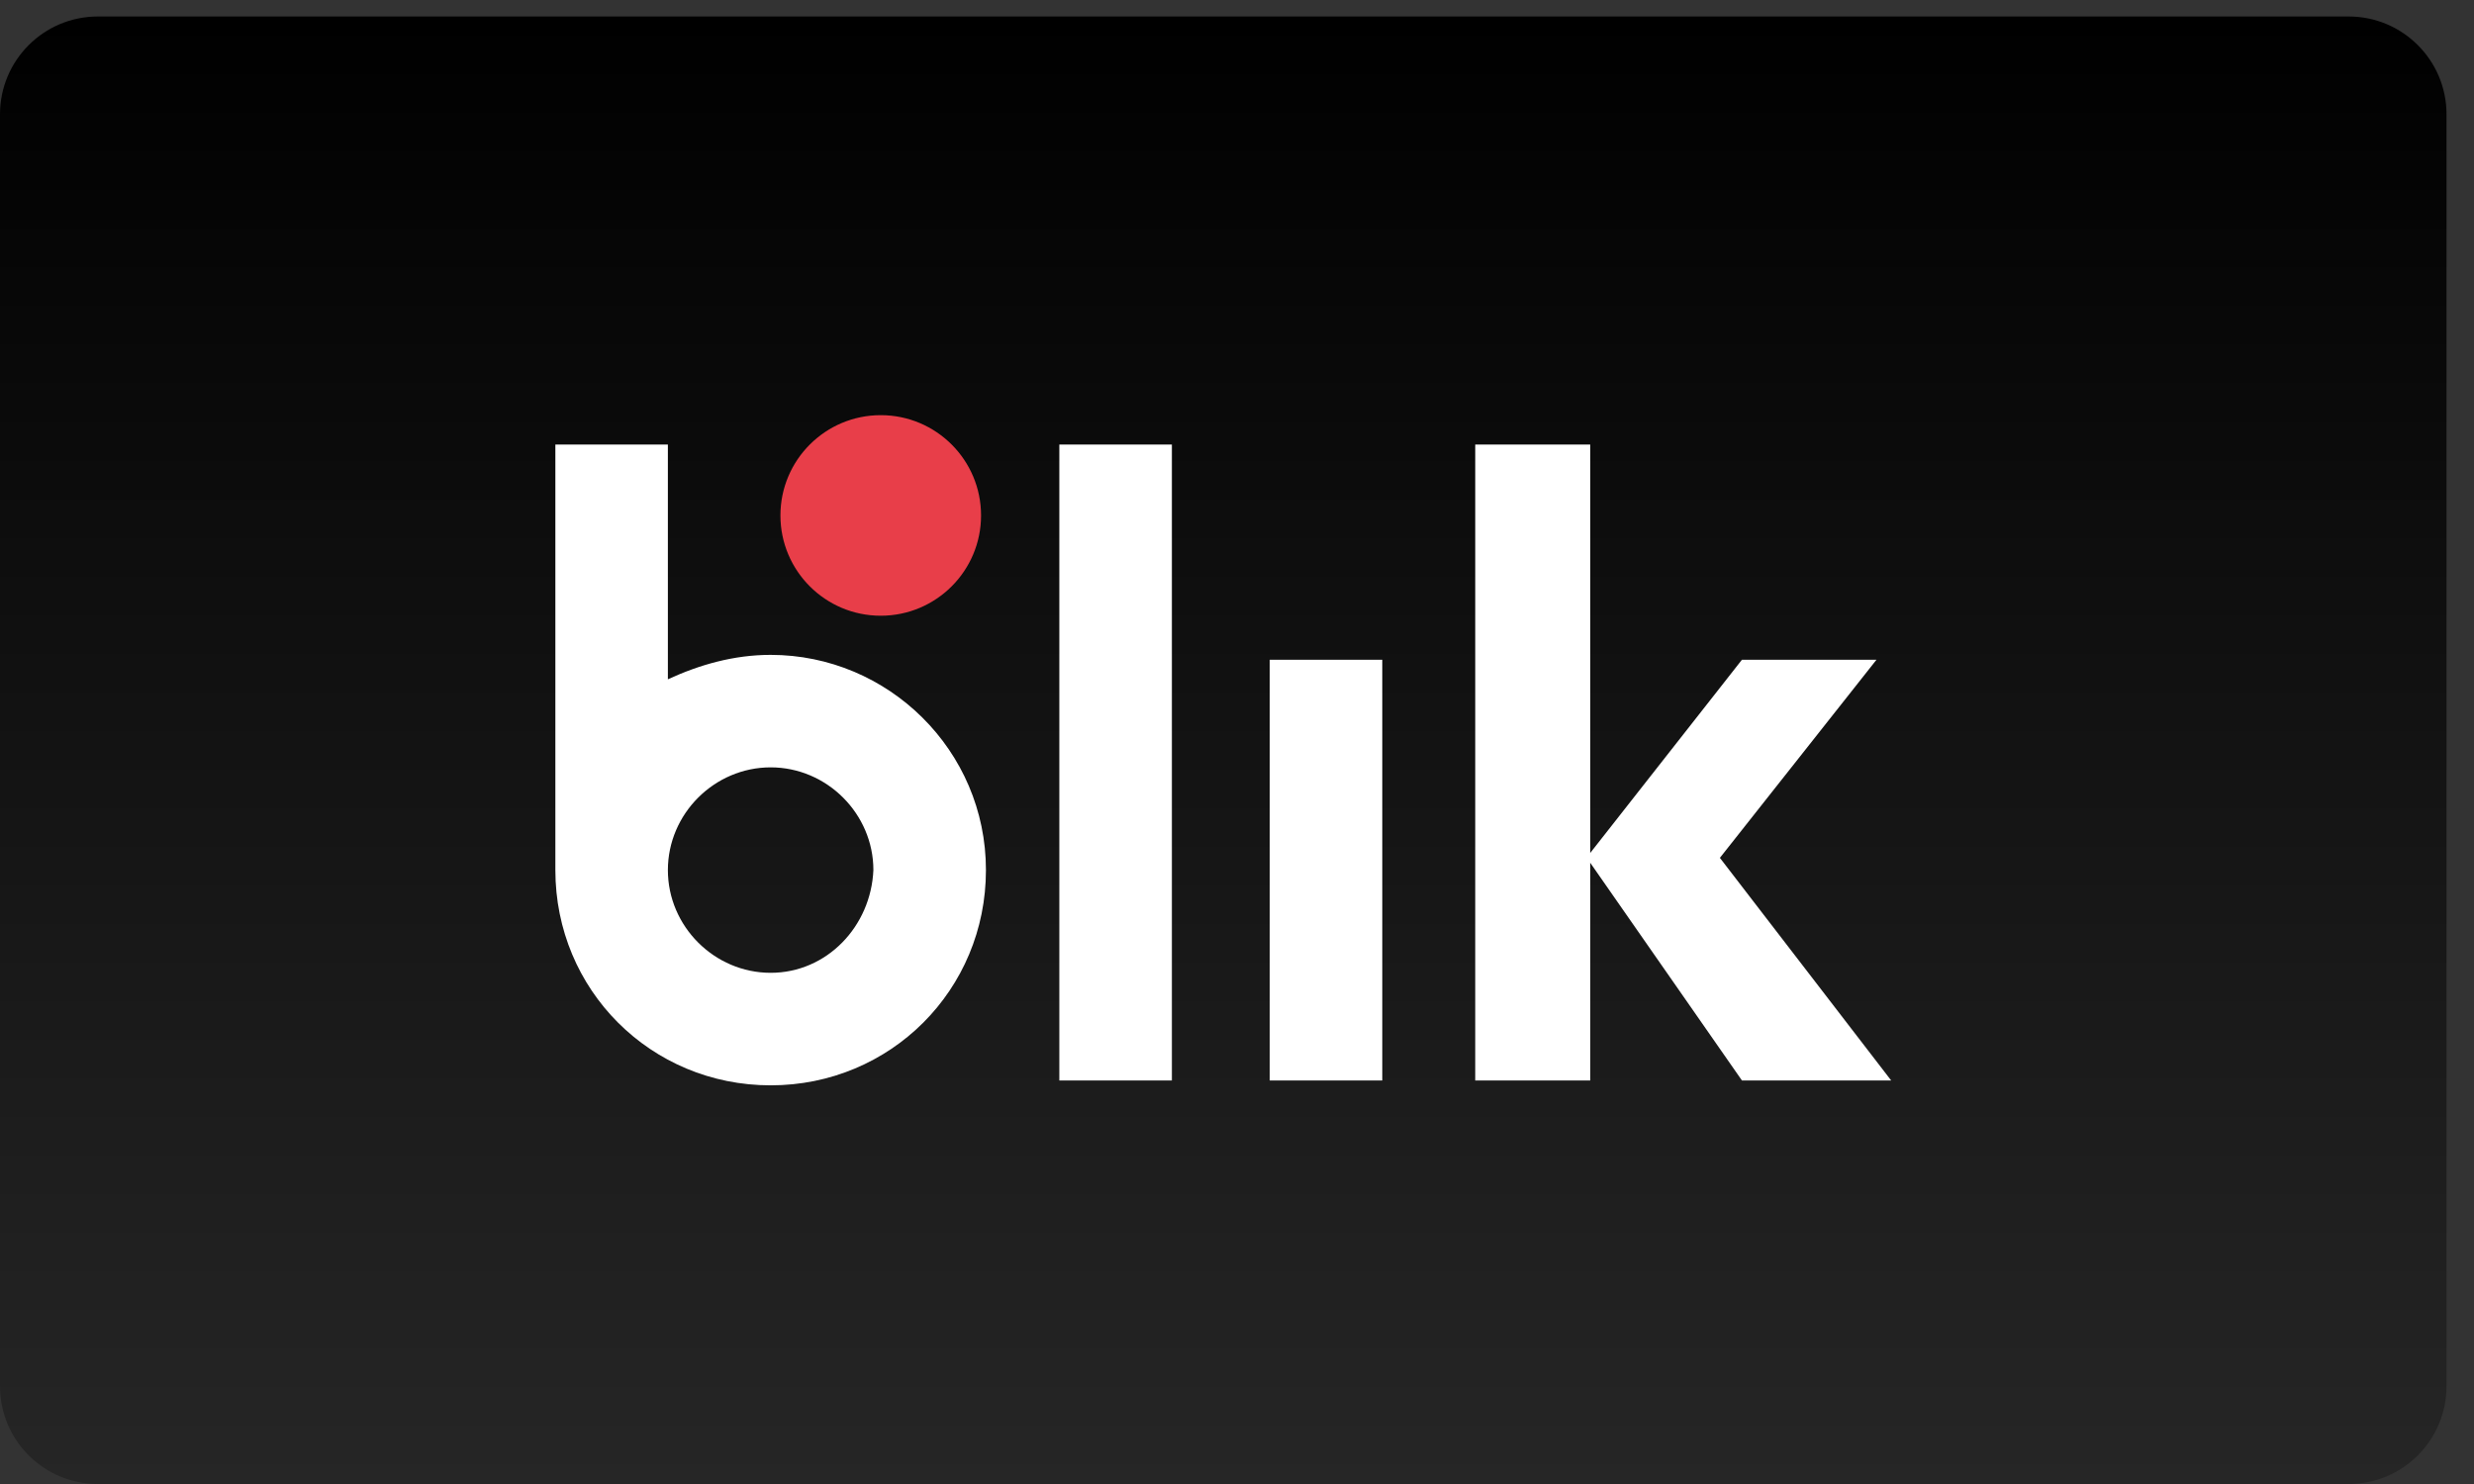<svg width="75" height="45" viewBox="0 0 75 45" fill="none" xmlns="http://www.w3.org/2000/svg">
<rect x="0" y="0" width="75" height="45" fill="#333333" stroke="none"/>
<g clip-path="url(#clip0_43_1358)">
<path d="M71.2 0.5H2.967C1.328 0.5 0 1.828 0 3.467V42.033C0 43.672 1.328 45 2.967 45H71.2C72.838 45 74.167 43.672 74.167 42.033V3.467C74.167 1.828 72.838 0.5 71.2 0.5Z" fill="url(#paint0_linear_43_1358)"/>
<path d="M32.114 13.479H35.526V32.763H32.114V13.479ZM38.492 20.006H41.904V32.763H38.492V20.006ZM57.331 32.763L52.139 26.013L56.886 20.006H52.807L48.208 25.865V13.479H44.722V32.763H48.208V26.162L52.807 32.763H57.331ZM23.363 19.858C22.25 19.858 21.212 20.154 20.247 20.599V13.479H16.836V26.384C16.836 30.018 19.728 32.911 23.363 32.911C26.997 32.911 29.889 30.018 29.889 26.384C29.889 22.75 26.922 19.858 23.363 19.858ZM23.363 29.499C21.657 29.499 20.247 28.09 20.247 26.384C20.247 24.678 21.657 23.269 23.363 23.269C25.068 23.269 26.477 24.678 26.477 26.384C26.403 28.09 25.068 29.499 23.363 29.499Z" fill="white"/>
<path d="M26.7 18.671C28.379 18.671 29.741 17.309 29.741 15.63C29.741 13.951 28.379 12.589 26.7 12.589C25.021 12.589 23.659 13.951 23.659 15.63C23.659 17.309 25.021 18.671 26.7 18.671Z" fill="#E83E49"/>
</g>
<defs>
<linearGradient id="paint0_linear_43_1358" x1="37.083" y1="45" x2="37.083" y2="0.5" gradientUnits="userSpaceOnUse">
<stop stop-color="#262626"/>
<stop offset="1"/>
</linearGradient>
<clipPath id="clip0_43_1358">
<rect width="74.167" height="44.5" fill="white" transform="translate(0 0.5)"/>
</clipPath>
</defs>
</svg>
